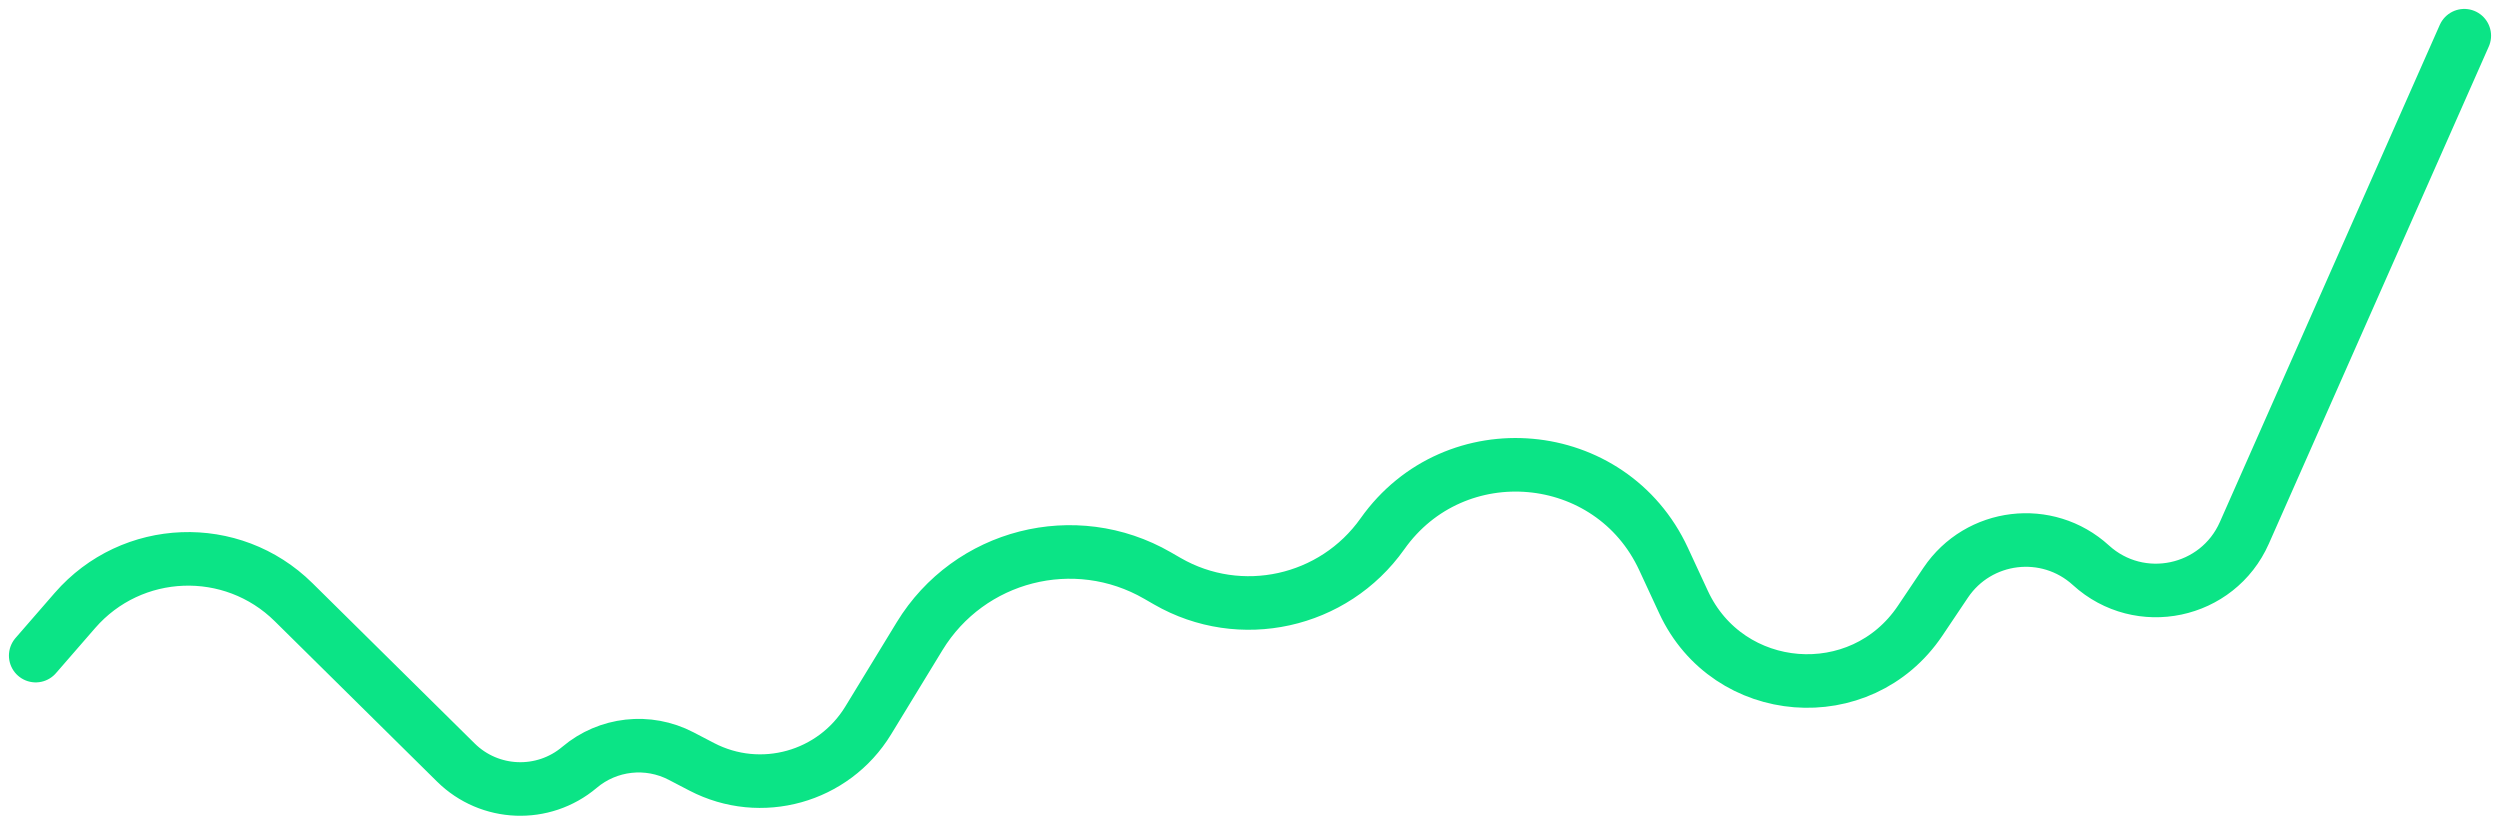 <svg width="140" height="46" viewBox="0 0 140 46" fill="none" xmlns="http://www.w3.org/2000/svg">
<path d="M2 36.714L4.197 34.186C7.379 30.525 12.991 30.312 16.441 33.722L25.528 42.701C27.418 44.569 30.422 44.686 32.452 42.971V42.971C34.044 41.626 36.291 41.376 38.139 42.338L39.298 42.942C42.604 44.663 46.678 43.529 48.618 40.348L51.497 35.628C54.28 31.067 60.192 29.558 64.819 32.229L65.367 32.545C69.46 34.907 74.687 33.751 77.417 29.893V29.893C81.467 24.169 90.209 24.941 93.159 31.303L94.279 33.719C96.778 39.109 104.21 39.696 107.525 34.765L108.957 32.633C110.8 29.891 114.65 29.427 117.091 31.653V31.653C119.822 34.142 124.188 33.222 125.683 29.843L138 2" stroke="#0BE486" stroke-width="3" stroke-linecap="round"/>
</svg>
